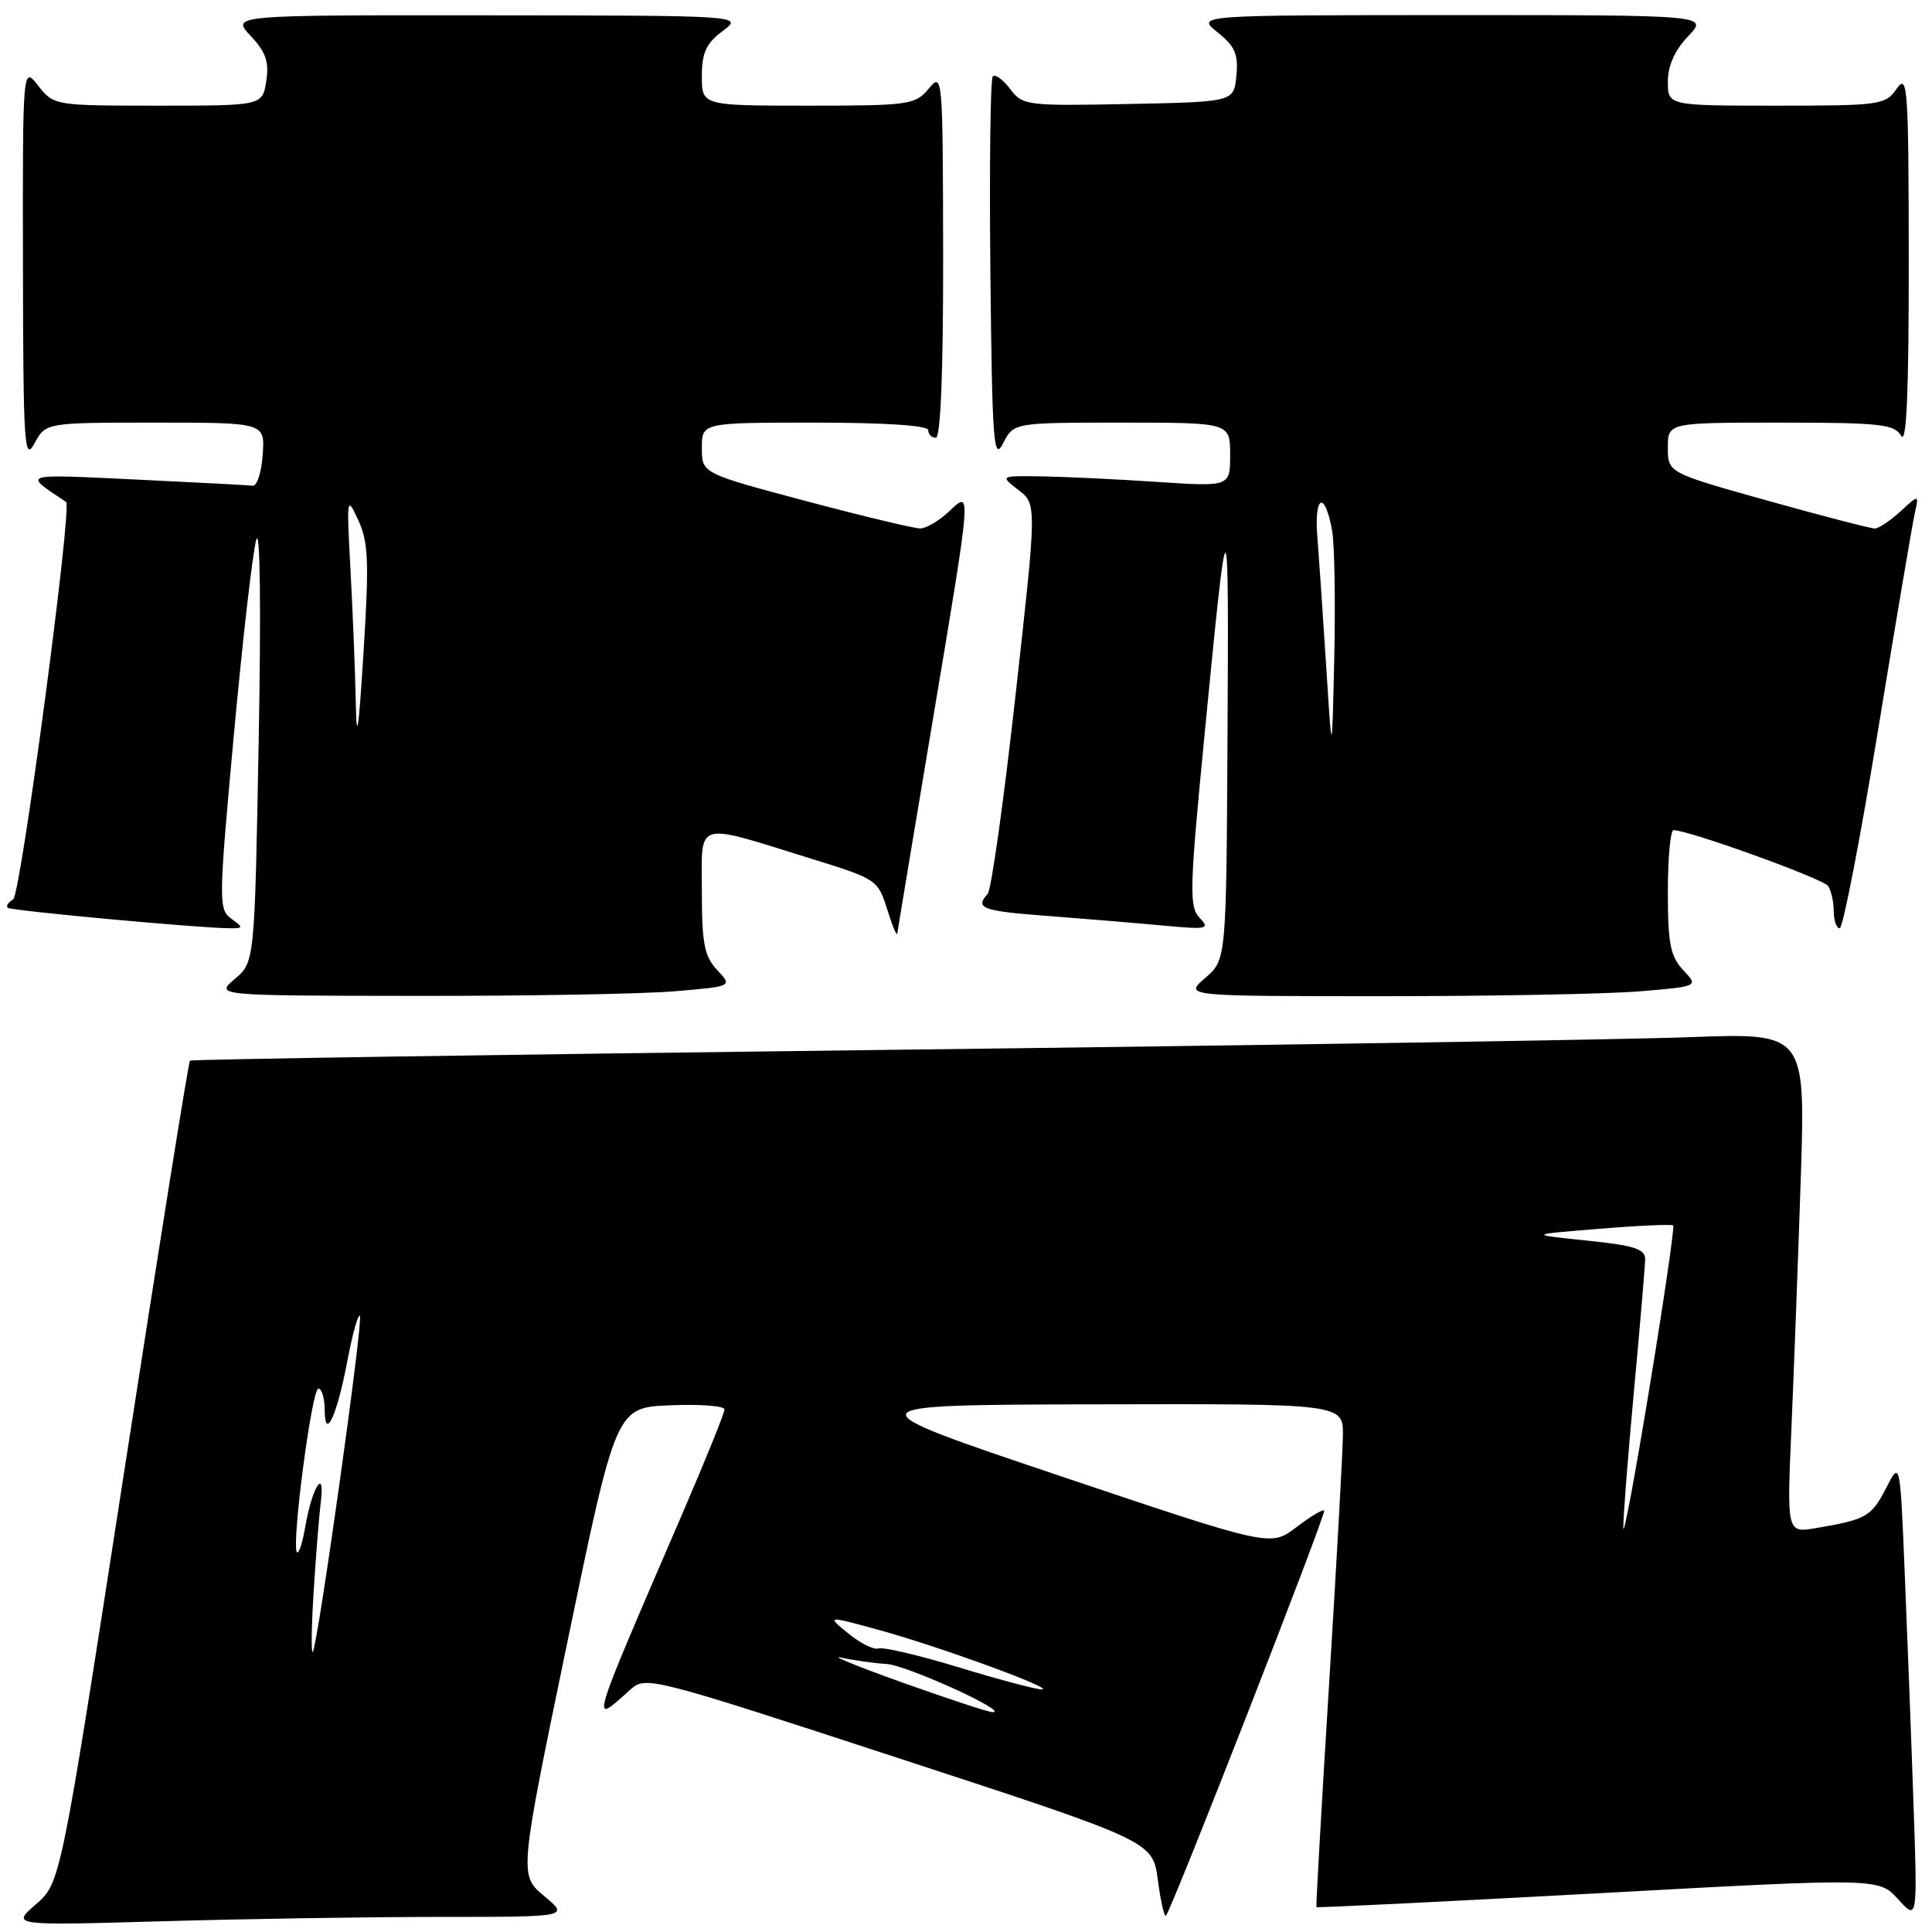 <?xml version="1.0" encoding="UTF-8" standalone="no"?>
<!DOCTYPE svg PUBLIC "-//W3C//DTD SVG 1.1//EN" "http://www.w3.org/Graphics/SVG/1.1/DTD/svg11.dtd" >
<svg xmlns="http://www.w3.org/2000/svg" xmlns:xlink="http://www.w3.org/1999/xlink" version="1.1" viewBox="0 0 256 256">
 <g >
 <path fill="currentColor"
d=" M 58.37 254.00 C 75.42 254.00 75.42 254.00 72.10 251.23 C 68.78 248.45 68.78 248.45 75.20 217.48 C 81.63 186.50 81.63 186.50 88.81 186.21 C 92.77 186.04 96.00 186.29 96.00 186.76 C 96.00 187.23 93.49 193.44 90.42 200.56 C 77.92 229.54 78.17 228.69 83.55 223.86 C 85.57 222.06 86.29 222.24 119.17 233.00 C 152.74 243.98 152.74 243.98 153.42 249.10 C 153.79 251.93 154.28 254.06 154.49 253.84 C 155.25 253.08 175.78 200.50 175.46 200.15 C 175.28 199.96 173.61 200.96 171.75 202.38 C 168.36 204.96 168.36 204.96 140.43 195.56 C 112.50 186.16 112.50 186.16 145.25 186.08 C 178.00 186.00 178.00 186.00 177.94 190.25 C 177.91 192.59 177.08 207.55 176.09 223.50 C 175.10 239.45 174.36 252.59 174.43 252.70 C 174.50 252.81 191.30 251.98 211.76 250.87 C 248.95 248.83 248.95 248.83 251.52 251.67 C 254.09 254.50 254.09 254.50 253.53 238.50 C 253.23 229.70 252.70 215.99 252.37 208.03 C 251.77 193.56 251.77 193.56 249.90 197.21 C 247.98 200.96 247.27 201.36 240.63 202.48 C 236.77 203.13 236.77 203.13 237.37 189.32 C 237.70 181.72 238.26 166.81 238.61 156.18 C 239.24 136.86 239.24 136.86 223.87 137.43 C 215.42 137.75 167.33 138.51 117.00 139.12 C 66.67 139.74 25.35 140.37 25.17 140.54 C 24.98 140.70 21.05 165.28 16.43 195.17 C 8.02 249.50 8.02 249.50 4.76 252.33 C 1.50 255.15 1.50 255.15 21.41 254.58 C 32.36 254.26 48.99 254.00 58.37 254.00 Z  M 89.38 131.35 C 97.07 130.70 97.07 130.70 95.03 128.54 C 93.33 126.72 93.00 125.04 93.00 118.11 C 93.00 108.58 91.82 108.92 107.74 113.86 C 116.14 116.46 116.35 116.60 117.56 120.51 C 118.24 122.70 118.84 124.13 118.90 123.68 C 118.95 123.24 121.03 110.78 123.50 96.00 C 128.84 64.10 128.78 64.92 125.69 67.83 C 124.41 69.02 122.73 70.01 121.94 70.02 C 121.15 70.03 114.31 68.39 106.75 66.38 C 93.00 62.72 93.00 62.72 93.00 59.36 C 93.00 56.00 93.00 56.00 108.00 56.00 C 117.33 56.00 123.00 56.38 123.00 57.00 C 123.00 57.55 123.45 58.00 124.00 58.00 C 124.64 58.00 124.99 49.27 124.97 33.75 C 124.93 9.89 124.90 9.54 123.06 11.75 C 121.27 13.89 120.48 14.00 107.09 14.00 C 93.00 14.00 93.00 14.00 93.00 10.08 C 93.00 6.97 93.57 5.74 95.75 4.12 C 98.50 2.06 98.50 2.06 64.56 2.03 C 30.63 2.00 30.63 2.00 33.21 4.75 C 35.23 6.90 35.68 8.21 35.28 10.75 C 34.77 14.00 34.77 14.00 20.96 14.00 C 7.23 14.00 7.13 13.98 5.07 11.37 C 3.00 8.73 3.00 8.73 3.04 35.12 C 3.08 59.08 3.22 61.25 4.57 58.75 C 6.06 56.00 6.06 56.00 20.59 56.00 C 35.11 56.00 35.11 56.00 34.81 60.25 C 34.64 62.59 34.05 64.44 33.50 64.36 C 32.95 64.29 25.98 63.92 18.00 63.54 C 2.58 62.81 3.01 62.68 8.76 66.51 C 9.60 67.07 2.75 118.53 1.75 119.16 C 1.09 119.56 0.77 120.07 1.03 120.29 C 1.49 120.68 26.67 123.00 30.44 123.00 C 32.27 123.00 32.28 122.92 30.62 121.71 C 28.95 120.49 28.97 119.34 30.98 97.46 C 32.14 84.83 33.48 73.15 33.96 71.50 C 34.47 69.74 34.60 80.71 34.28 98.00 C 33.74 127.50 33.74 127.50 31.12 129.71 C 28.50 131.93 28.50 131.93 55.10 131.96 C 69.73 131.98 85.16 131.71 89.38 131.35 Z  M 217.38 131.35 C 225.07 130.70 225.07 130.70 223.03 128.54 C 221.33 126.72 221.00 125.04 221.00 118.19 C 221.00 113.68 221.34 110.00 221.75 110.00 C 223.76 110.00 241.60 116.44 242.23 117.40 C 242.64 118.00 242.98 119.51 242.98 120.75 C 242.99 121.99 243.35 123.00 243.77 123.00 C 244.20 123.00 246.49 111.19 248.85 96.75 C 251.22 82.31 253.41 69.38 253.72 68.00 C 254.28 65.50 254.28 65.50 251.83 67.75 C 250.48 68.99 248.95 70.01 248.44 70.03 C 247.92 70.04 241.54 68.39 234.25 66.35 C 221.00 62.64 221.00 62.64 221.00 59.32 C 221.00 56.00 221.00 56.00 235.95 56.00 C 249.13 56.00 251.02 56.21 251.92 57.75 C 252.63 58.97 252.93 51.95 252.92 34.50 C 252.90 11.49 252.77 9.68 251.33 11.75 C 249.82 13.91 249.16 14.00 235.38 14.00 C 221.00 14.00 221.00 14.00 221.00 10.80 C 221.00 8.70 221.92 6.65 223.69 4.80 C 226.37 2.00 226.37 2.00 192.44 2.00 C 158.50 2.01 158.50 2.01 161.33 4.28 C 163.64 6.12 164.10 7.18 163.83 10.02 C 163.50 13.50 163.50 13.50 149.53 13.78 C 136.02 14.05 135.50 13.98 133.85 11.79 C 132.91 10.55 131.87 9.79 131.55 10.12 C 131.23 10.44 131.09 22.13 131.23 36.10 C 131.47 58.70 131.66 61.20 132.91 58.75 C 134.32 56.00 134.32 56.00 148.66 56.00 C 163.00 56.00 163.00 56.00 163.00 60.25 C 163.00 64.50 163.00 64.50 153.25 63.85 C 147.89 63.49 141.03 63.17 138.00 63.12 C 132.50 63.04 132.50 63.04 134.94 64.92 C 137.39 66.80 137.39 66.80 134.56 92.15 C 133.01 106.09 131.35 117.93 130.87 118.45 C 129.14 120.34 130.15 120.72 138.75 121.36 C 143.56 121.73 150.43 122.30 154.00 122.63 C 159.99 123.19 160.38 123.11 158.95 121.61 C 157.55 120.13 157.62 117.78 159.62 97.24 C 162.74 65.14 162.83 65.16 162.65 97.84 C 162.49 127.19 162.49 127.19 159.69 129.59 C 156.89 132.00 156.89 132.00 183.29 132.00 C 197.82 132.00 213.16 131.71 217.38 131.35 Z  M 119.50 222.92 C 113.45 220.75 109.85 219.28 111.50 219.65 C 113.15 220.01 115.85 220.39 117.50 220.49 C 120.17 220.65 133.98 226.95 131.50 226.87 C 130.95 226.86 125.55 225.08 119.50 222.92 Z  M 127.00 220.92 C 121.78 219.33 117.01 218.21 116.40 218.43 C 115.80 218.64 114.00 217.75 112.40 216.44 C 109.50 214.07 109.50 214.07 116.50 215.99 C 124.61 218.22 140.21 223.93 138.00 223.86 C 137.18 223.83 132.22 222.51 127.00 220.92 Z  M 41.56 210.90 C 41.85 206.28 42.27 200.93 42.51 199.00 C 43.09 194.29 41.33 197.12 40.45 202.30 C 40.09 204.41 39.60 205.93 39.35 205.68 C 38.58 204.91 41.31 184.00 42.18 184.00 C 42.63 184.00 43.01 185.24 43.02 186.75 C 43.04 191.08 44.65 187.63 46.04 180.27 C 46.70 176.77 47.44 174.11 47.69 174.35 C 48.17 174.84 42.08 218.25 41.44 218.90 C 41.22 219.11 41.27 215.51 41.56 210.90 Z  M 215.10 202.50 C 215.05 201.40 215.68 193.30 216.49 184.50 C 217.31 175.70 217.98 167.75 217.99 166.84 C 218.00 165.49 216.50 165.02 210.25 164.38 C 202.50 163.58 202.50 163.58 211.94 162.82 C 217.13 162.39 221.53 162.20 221.71 162.38 C 221.89 162.56 220.50 172.11 218.61 183.60 C 216.73 195.10 215.15 203.60 215.10 202.50 Z  M 47.14 93.00 C 47.06 88.88 46.74 81.00 46.44 75.50 C 45.92 65.82 45.95 65.61 47.47 68.92 C 48.82 71.84 48.92 74.43 48.17 86.42 C 47.51 97.00 47.25 98.64 47.14 93.00 Z  M 175.74 88.50 C 175.32 81.90 174.79 74.13 174.56 71.23 C 174.11 65.60 175.53 64.91 176.51 70.29 C 176.83 72.05 176.96 79.58 176.80 87.00 C 176.50 100.50 176.50 100.50 175.74 88.50 Z "/>
</g>
</svg>